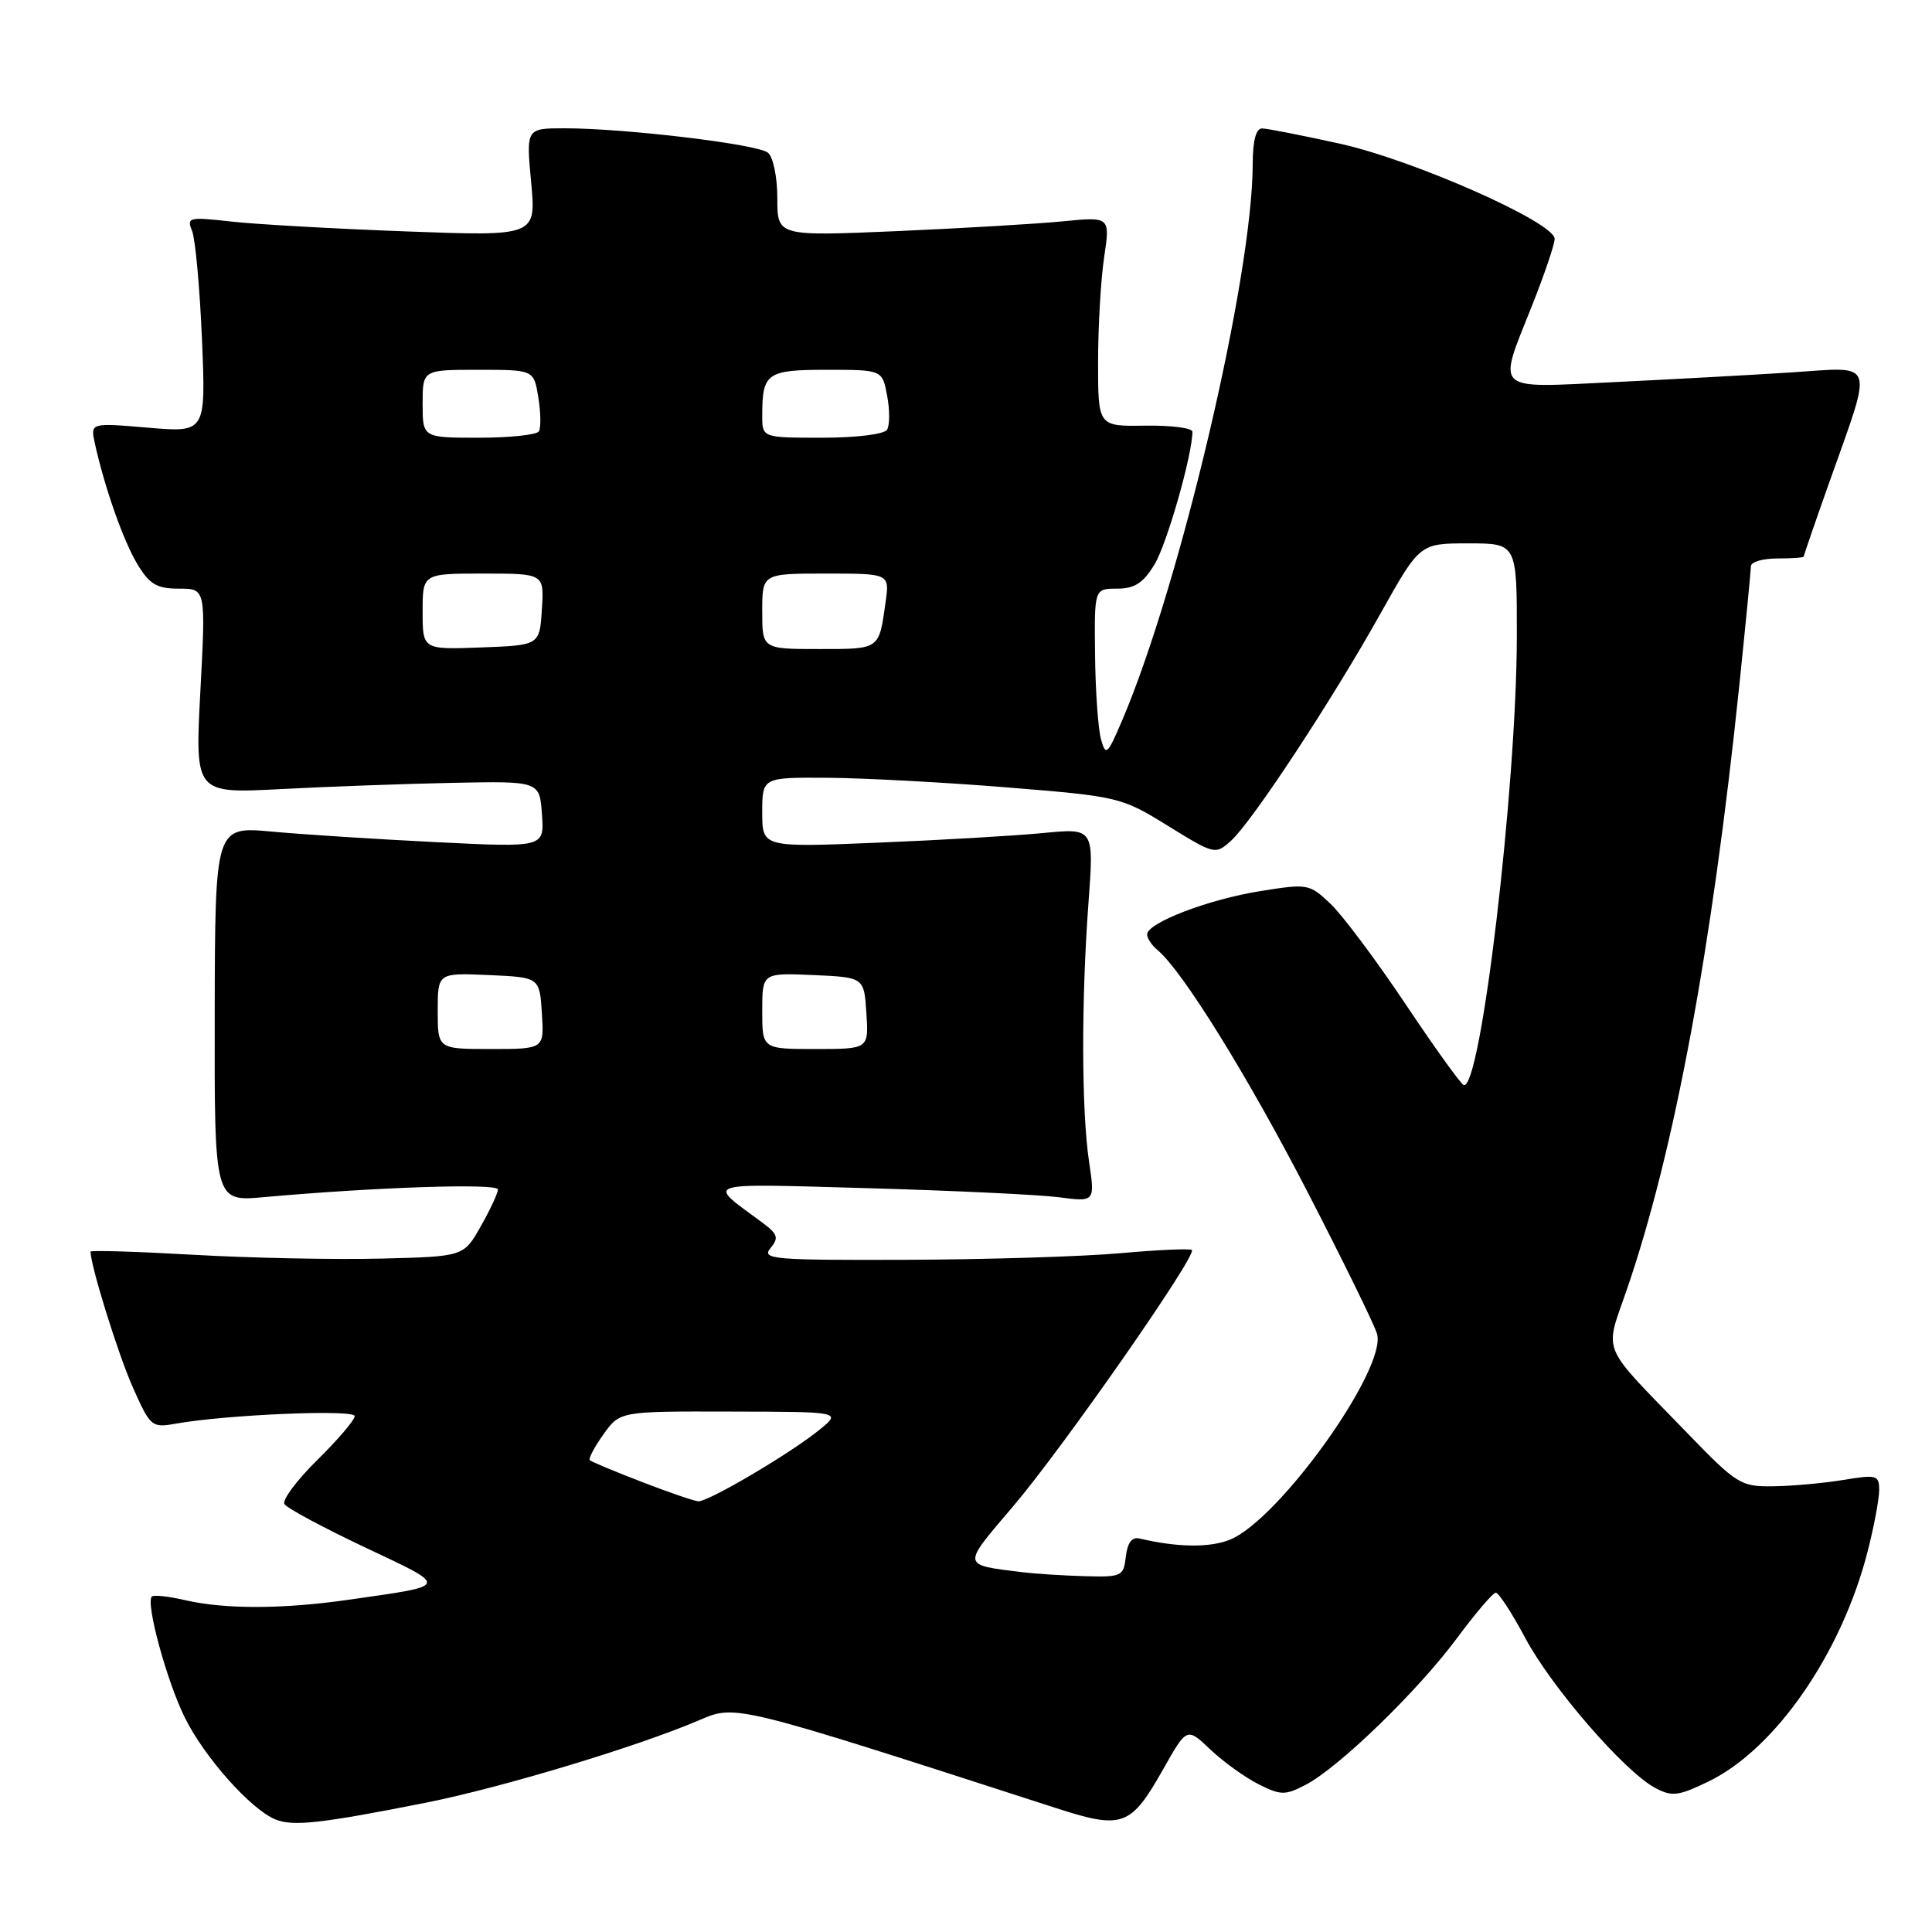 <?xml version="1.0" encoding="UTF-8" standalone="no"?>
<!DOCTYPE svg PUBLIC "-//W3C//DTD SVG 1.1//EN" "http://www.w3.org/Graphics/SVG/1.1/DTD/svg11.dtd" >
<svg xmlns="http://www.w3.org/2000/svg" xmlns:xlink="http://www.w3.org/1999/xlink" version="1.1" viewBox="0 0 256 256">
 <g >
 <path fill="currentColor"
d=" M 56.46 238.86 C 66.51 236.86 84.53 231.42 92.73 227.90 C 97.52 225.85 97.38 225.82 139.87 239.56 C 148.77 242.44 149.82 242.05 154.15 234.39 C 157.27 228.87 157.27 228.87 160.38 231.82 C 162.10 233.45 164.96 235.51 166.75 236.41 C 169.70 237.90 170.28 237.91 172.98 236.51 C 177.34 234.26 187.82 224.11 193.00 217.14 C 195.47 213.81 197.81 211.06 198.19 211.04 C 198.57 211.02 200.33 213.71 202.09 217.02 C 205.59 223.58 215.23 234.71 219.29 236.89 C 221.55 238.10 222.36 238.00 226.40 236.05 C 235.25 231.76 244.03 219.06 247.48 205.54 C 248.32 202.26 249.00 198.62 249.00 197.45 C 249.00 195.46 248.68 195.37 244.25 196.10 C 241.64 196.53 237.46 196.91 234.97 196.94 C 230.64 197.00 230.15 196.69 223.44 189.75 C 211.90 177.83 212.60 179.51 215.55 170.92 C 221.85 152.61 226.83 125.81 230.47 90.78 C 231.31 82.68 232.00 75.59 232.00 75.03 C 232.00 74.46 233.57 74.00 235.50 74.00 C 237.43 74.00 239.00 73.89 239.00 73.75 C 239.00 73.61 240.51 69.22 242.36 64.00 C 248.25 47.37 248.68 48.62 237.30 49.35 C 231.91 49.70 221.31 50.27 213.75 50.64 C 197.72 51.41 198.41 52.05 203.00 40.50 C 204.65 36.35 206.00 32.36 206.00 31.65 C 206.00 29.47 187.26 21.18 177.50 19.03 C 172.55 17.94 167.94 17.03 167.25 17.02 C 166.42 17.01 166.00 18.61 165.99 21.75 C 165.98 36.63 156.41 77.36 148.69 95.46 C 146.73 100.04 146.52 100.23 145.89 97.96 C 145.51 96.61 145.15 91.56 145.10 86.75 C 145.00 78.00 145.00 78.00 148.01 78.00 C 150.34 78.00 151.48 77.26 152.98 74.79 C 154.62 72.09 158.00 60.25 158.00 57.21 C 158.00 56.71 155.19 56.35 151.75 56.40 C 145.50 56.50 145.50 56.50 145.50 48.00 C 145.50 43.33 145.86 37.07 146.30 34.11 C 147.11 28.71 147.11 28.71 140.80 29.33 C 137.34 29.67 127.41 30.25 118.75 30.63 C 103.00 31.30 103.00 31.30 103.00 26.27 C 103.00 23.46 102.45 20.80 101.75 20.23 C 100.37 19.10 82.81 17.00 74.82 17.00 C 69.71 17.00 69.71 17.00 70.38 24.16 C 71.04 31.31 71.04 31.31 53.77 30.66 C 44.27 30.31 33.84 29.72 30.58 29.35 C 25.03 28.73 24.71 28.80 25.45 30.59 C 25.88 31.64 26.47 38.08 26.76 44.91 C 27.28 57.32 27.28 57.32 19.62 56.67 C 11.97 56.02 11.97 56.02 12.57 58.76 C 13.88 64.67 16.34 71.65 18.20 74.75 C 19.83 77.44 20.78 78.00 23.72 78.00 C 27.27 78.00 27.27 78.00 26.55 91.58 C 25.83 105.15 25.83 105.15 37.17 104.56 C 43.40 104.23 53.67 103.86 60.00 103.73 C 71.50 103.50 71.50 103.50 71.81 107.90 C 72.13 112.30 72.13 112.30 57.81 111.59 C 49.94 111.20 40.12 110.57 36.00 110.19 C 28.50 109.50 28.50 109.50 28.45 134.36 C 28.41 159.22 28.41 159.22 34.95 158.63 C 49.72 157.30 66.00 156.76 65.98 157.61 C 65.97 158.10 64.95 160.30 63.70 162.50 C 61.44 166.50 61.44 166.50 50.47 166.77 C 44.44 166.92 33.31 166.70 25.75 166.27 C 18.19 165.84 12.00 165.65 12.00 165.85 C 12.00 167.70 15.61 179.31 17.54 183.69 C 19.91 189.05 20.09 189.21 23.24 188.65 C 29.99 187.44 47.00 186.73 47.00 187.64 C 47.00 188.16 44.77 190.77 42.04 193.46 C 39.32 196.14 37.36 198.77 37.69 199.30 C 38.02 199.84 42.83 202.42 48.39 205.05 C 59.59 210.34 59.68 210.04 46.31 211.96 C 37.52 213.23 29.80 213.25 24.53 212.03 C 22.34 211.52 20.36 211.31 20.12 211.55 C 19.27 212.40 22.13 222.87 24.52 227.65 C 27.13 232.89 33.21 239.72 36.48 241.08 C 38.80 242.04 42.51 241.63 56.46 238.86 Z  M 135.50 208.33 C 127.34 207.31 127.39 207.65 134.24 199.60 C 140.83 191.86 158.66 166.29 157.93 165.63 C 157.69 165.42 153.45 165.61 148.50 166.05 C 143.55 166.50 130.78 166.89 120.13 166.93 C 102.44 166.99 100.87 166.86 102.09 165.39 C 103.23 164.01 103.07 163.53 100.96 161.96 C 93.58 156.51 92.62 156.82 115.00 157.44 C 126.28 157.76 137.66 158.30 140.30 158.64 C 145.10 159.27 145.10 159.27 144.30 153.89 C 143.30 147.17 143.27 132.58 144.23 119.61 C 144.96 109.73 144.96 109.73 138.23 110.38 C 134.53 110.74 124.64 111.32 116.25 111.66 C 101.00 112.29 101.00 112.29 101.00 107.64 C 101.00 103.00 101.00 103.00 109.75 103.06 C 114.56 103.10 125.25 103.67 133.50 104.34 C 148.27 105.54 148.59 105.62 154.76 109.43 C 160.95 113.25 161.04 113.27 163.12 111.40 C 165.92 108.87 176.53 92.75 182.95 81.25 C 188.13 72.00 188.13 72.00 194.56 72.00 C 201.00 72.00 201.00 72.00 200.99 84.25 C 200.97 104.25 196.19 144.65 193.94 143.77 C 193.55 143.62 190.07 138.78 186.21 133.00 C 182.34 127.22 177.89 121.27 176.31 119.77 C 173.50 117.10 173.28 117.07 166.97 118.08 C 160.06 119.19 152.00 122.29 152.00 123.82 C 152.00 124.33 152.63 125.28 153.41 125.92 C 156.69 128.65 165.37 142.65 173.29 158.01 C 177.97 167.08 182.10 175.50 182.46 176.73 C 183.82 181.31 169.57 201.28 163.01 204.00 C 160.35 205.10 156.01 205.05 151.00 203.86 C 149.99 203.62 149.40 204.40 149.18 206.25 C 148.88 208.88 148.64 208.99 143.68 208.85 C 140.83 208.77 137.15 208.53 135.50 208.33 Z  M 85.01 196.35 C 81.43 194.97 78.35 193.68 78.15 193.48 C 77.95 193.28 78.76 191.74 79.96 190.06 C 82.14 187.00 82.14 187.00 96.82 187.04 C 111.50 187.07 111.50 187.07 108.61 189.43 C 104.83 192.53 93.83 199.02 92.52 198.93 C 91.96 198.89 88.58 197.73 85.01 196.35 Z  M 58.00 133.95 C 58.00 128.91 58.00 128.91 64.75 129.20 C 71.50 129.50 71.50 129.50 71.80 134.25 C 72.11 139.00 72.11 139.00 65.05 139.00 C 58.00 139.00 58.00 139.00 58.00 133.95 Z  M 101.00 133.95 C 101.00 128.91 101.00 128.91 107.75 129.20 C 114.50 129.50 114.50 129.50 114.80 134.25 C 115.11 139.00 115.11 139.00 108.05 139.00 C 101.00 139.00 101.00 139.00 101.00 133.95 Z  M 56.00 81.04 C 56.00 76.00 56.00 76.00 64.05 76.00 C 72.11 76.00 72.11 76.00 71.80 80.75 C 71.50 85.50 71.50 85.50 63.75 85.79 C 56.00 86.08 56.00 86.08 56.00 81.04 Z  M 101.00 81.00 C 101.00 76.00 101.00 76.00 109.44 76.00 C 117.87 76.00 117.87 76.00 117.35 79.75 C 116.46 86.12 116.64 86.00 108.53 86.00 C 101.00 86.00 101.00 86.00 101.00 81.00 Z  M 56.00 53.50 C 56.00 49.00 56.00 49.00 63.37 49.00 C 70.74 49.00 70.74 49.00 71.33 52.66 C 71.66 54.67 71.69 56.69 71.40 57.16 C 71.12 57.62 67.53 58.00 63.44 58.00 C 56.00 58.00 56.00 58.00 56.00 53.50 Z  M 101.00 55.08 C 101.00 49.42 101.59 49.00 109.56 49.00 C 116.91 49.00 116.91 49.00 117.55 52.44 C 117.91 54.32 117.90 56.35 117.54 56.94 C 117.16 57.54 113.48 58.00 108.94 58.00 C 101.00 58.00 101.00 58.00 101.00 55.08 Z "/>
</g>
</svg>